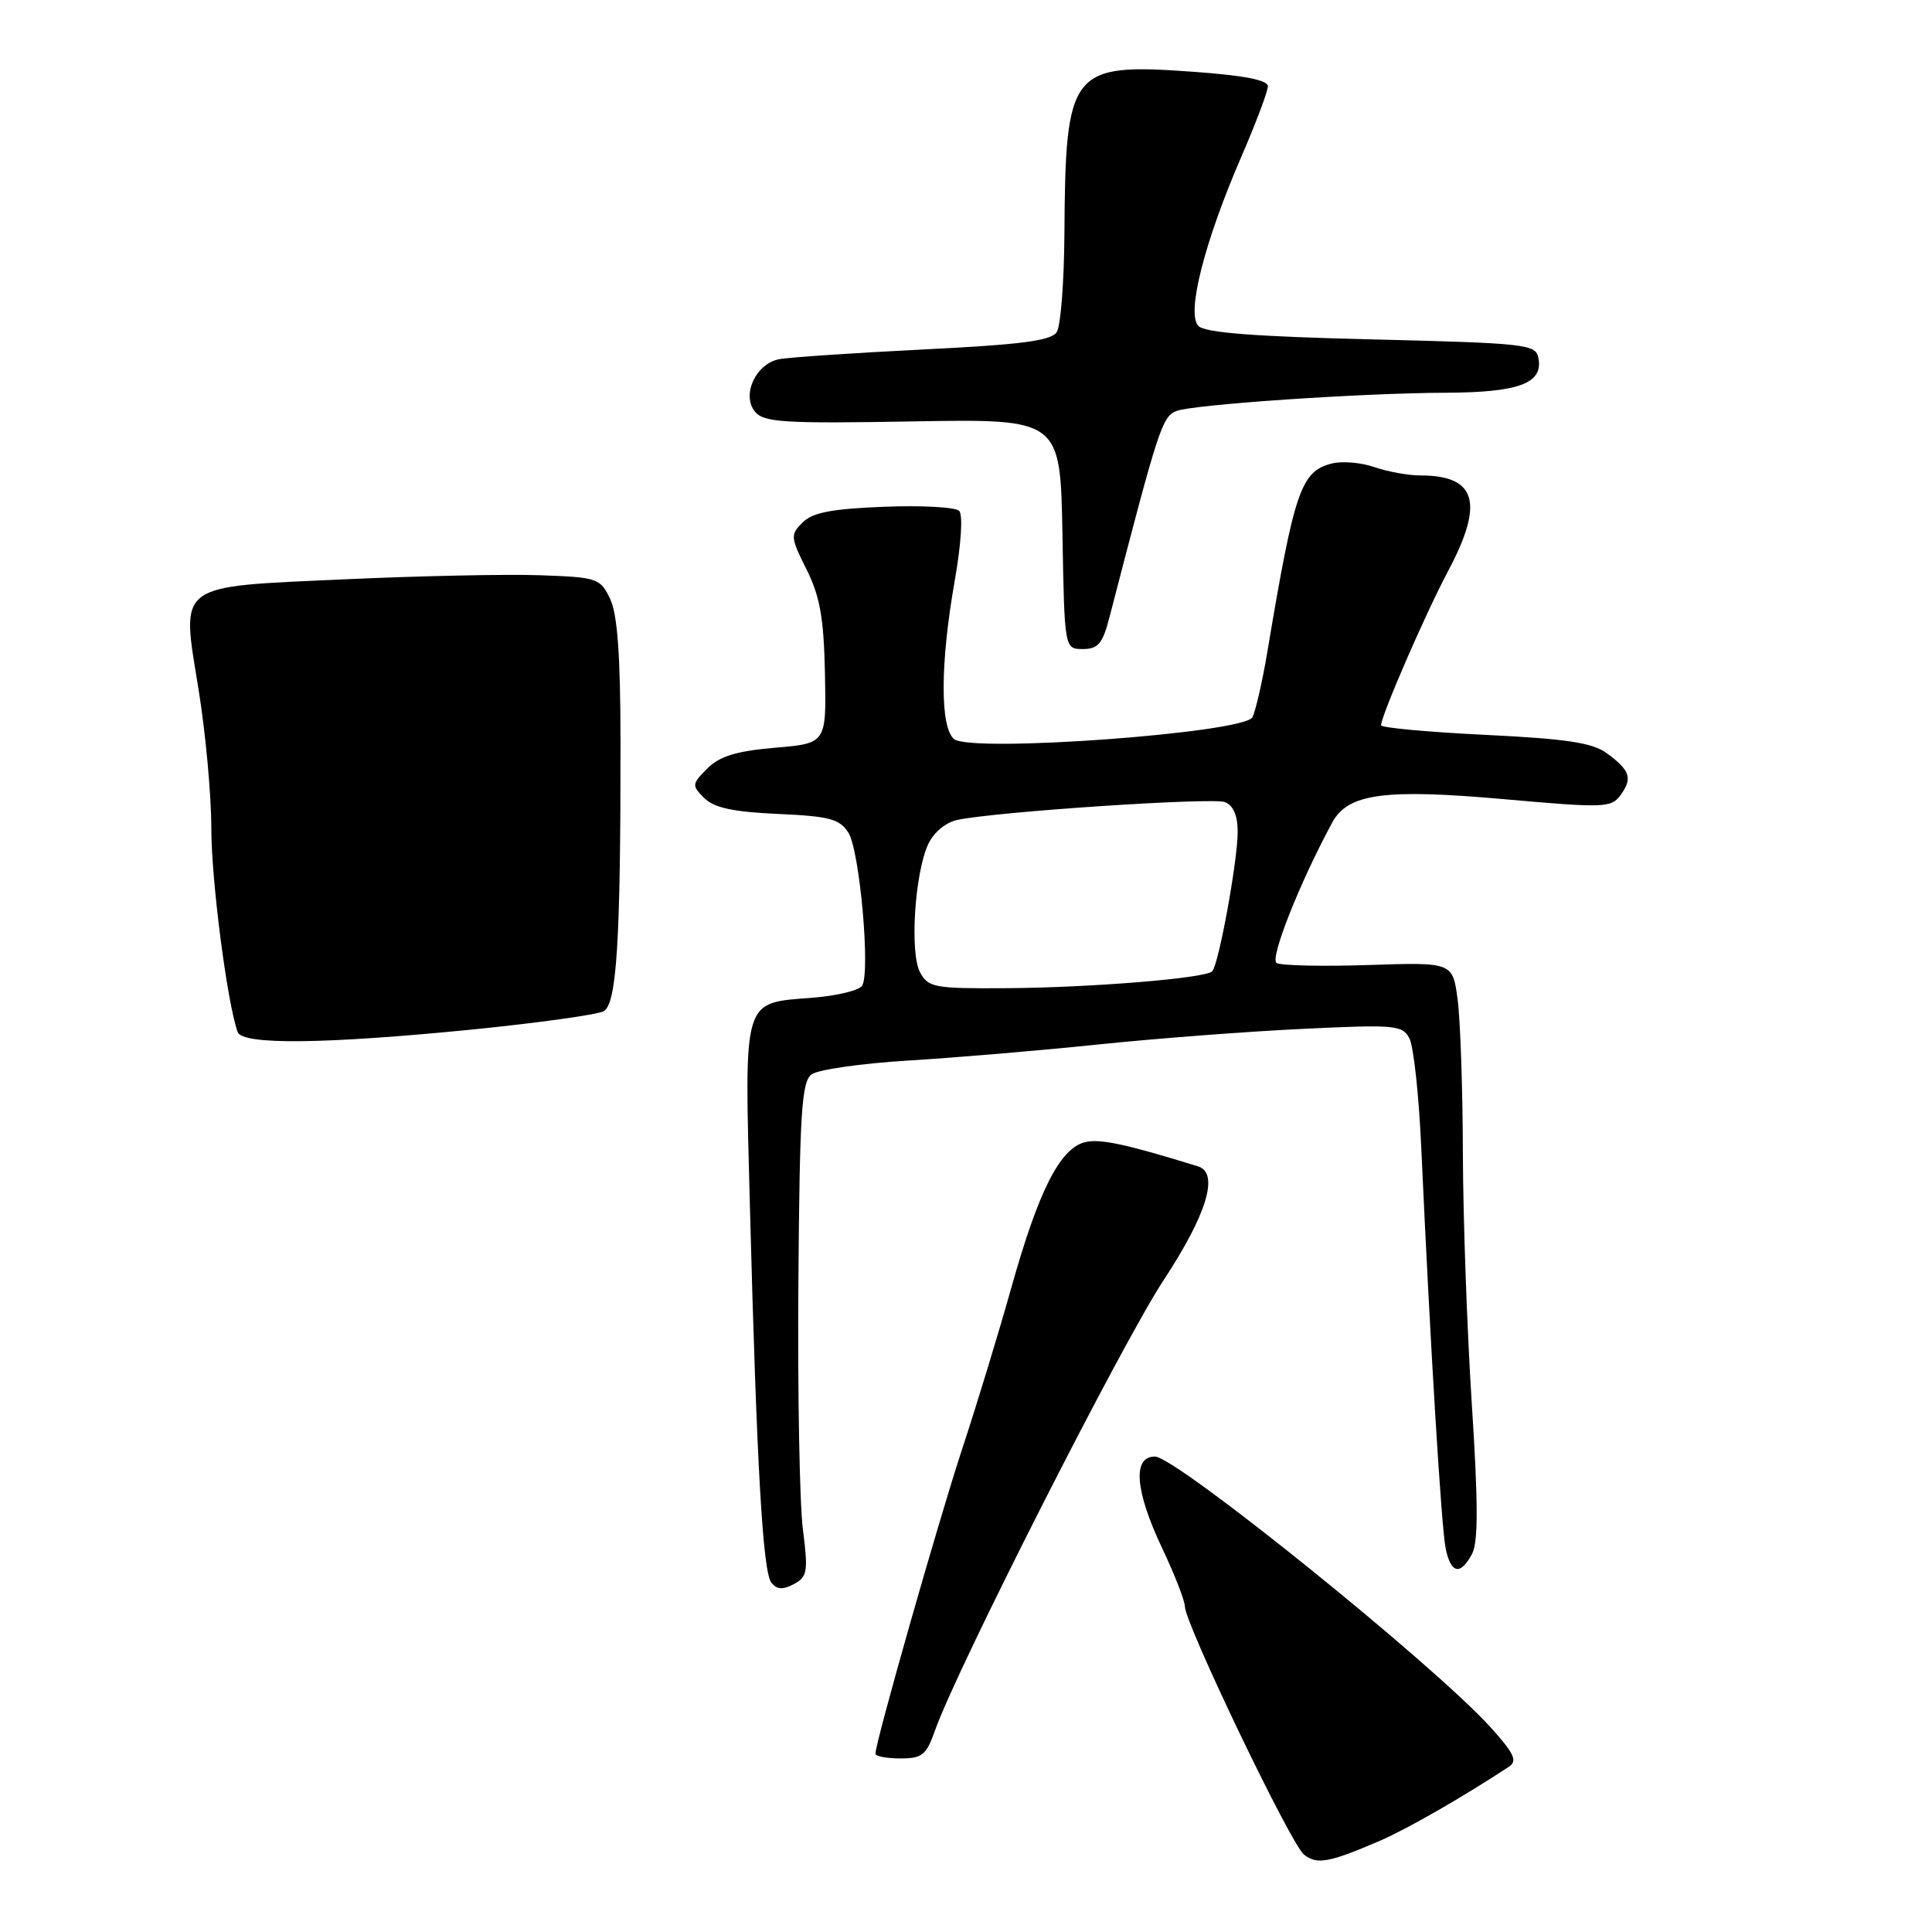 <?xml version="1.0" encoding="UTF-8" standalone="no"?>
<!DOCTYPE svg PUBLIC "-//W3C//DTD SVG 1.1//EN" "http://www.w3.org/Graphics/SVG/1.1/DTD/svg11.dtd" >
<svg xmlns="http://www.w3.org/2000/svg" xmlns:xlink="http://www.w3.org/1999/xlink" version="1.1" viewBox="0 0 256 256">
 <g >
 <path fill="currentColor"
d=" M 182.85 243.91 C 186.50 242.33 193.83 238.12 199.94 234.10 C 201.10 233.33 200.65 232.35 197.51 228.88 C 190.01 220.57 155.82 193.00 153.03 193.00 C 150.03 193.00 150.39 197.54 154.00 205.16 C 155.65 208.65 157.00 212.11 157.00 212.85 C 157.00 215.11 171.06 244.41 172.79 245.75 C 174.52 247.11 176.12 246.81 182.85 243.91 Z  M 123.91 229.25 C 126.75 221.18 148.66 178.02 154.17 169.65 C 159.92 160.92 161.58 155.43 158.75 154.55 C 149.15 151.58 145.72 150.85 143.75 151.35 C 140.46 152.17 137.62 157.77 134.05 170.47 C 132.37 176.47 129.43 186.13 127.51 191.94 C 124.34 201.58 116.00 230.86 116.00 232.37 C 116.00 232.72 117.48 233.00 119.30 233.00 C 122.21 233.00 122.75 232.56 123.91 229.25 Z  M 106.39 202.67 C 105.95 199.28 105.68 184.57 105.79 170.00 C 105.96 147.37 106.22 143.33 107.54 142.36 C 108.39 141.73 114.13 140.91 120.30 140.53 C 126.46 140.16 137.80 139.20 145.50 138.40 C 153.20 137.60 165.41 136.67 172.64 136.33 C 184.87 135.74 185.84 135.83 186.76 137.60 C 187.31 138.65 188.01 145.12 188.32 152.00 C 189.54 178.71 191.00 202.62 191.57 205.25 C 192.27 208.53 193.52 208.77 195.05 205.91 C 195.88 204.36 195.87 199.20 195.03 186.16 C 194.40 176.45 193.87 161.53 193.84 153.00 C 193.82 144.47 193.51 135.25 193.15 132.50 C 192.50 127.50 192.50 127.50 181.34 127.87 C 175.21 128.07 169.72 127.95 169.15 127.60 C 168.23 127.02 172.21 116.97 176.52 109.00 C 178.61 105.14 183.44 104.48 199.46 105.91 C 212.53 107.07 213.50 107.04 214.72 105.37 C 216.35 103.14 216.02 102.09 212.94 99.83 C 211.01 98.41 207.65 97.90 196.75 97.37 C 189.19 97.00 183.00 96.43 183.00 96.10 C 183.01 94.83 188.92 81.22 191.89 75.65 C 196.69 66.62 195.64 63.00 188.21 63.00 C 186.61 63.00 183.87 62.50 182.13 61.90 C 180.39 61.29 177.86 61.07 176.50 61.41 C 172.37 62.45 171.52 64.94 167.91 86.50 C 167.26 90.35 166.38 94.19 165.95 95.04 C 164.87 97.13 128.64 99.78 126.42 97.93 C 124.55 96.38 124.58 87.92 126.49 77.04 C 127.37 72.07 127.61 68.21 127.09 67.69 C 126.60 67.20 122.12 66.95 117.13 67.15 C 110.22 67.42 107.66 67.91 106.35 69.23 C 104.71 70.86 104.74 71.19 106.87 75.45 C 108.65 79.02 109.16 81.88 109.31 89.23 C 109.50 98.50 109.50 98.50 102.69 99.08 C 97.57 99.52 95.35 100.20 93.72 101.83 C 91.67 103.89 91.65 104.08 93.31 105.74 C 94.61 107.04 97.13 107.58 103.08 107.85 C 109.97 108.16 111.28 108.52 112.43 110.36 C 113.92 112.76 115.36 128.88 114.23 130.62 C 113.83 131.23 110.94 131.94 107.81 132.19 C 98.27 132.97 98.64 131.77 99.37 159.98 C 100.27 194.27 101.07 208.30 102.22 209.73 C 102.95 210.63 103.74 210.67 105.19 209.90 C 106.99 208.94 107.10 208.24 106.39 202.67 Z  M 62.56 136.42 C 71.32 135.54 79.16 134.45 79.99 133.99 C 81.72 133.02 82.24 124.68 82.22 98.35 C 82.21 86.80 81.82 81.39 80.84 79.35 C 79.53 76.61 79.17 76.49 71.49 76.22 C 67.10 76.07 55.51 76.31 45.75 76.76 C 23.10 77.79 24.01 77.11 26.31 91.36 C 27.24 97.09 28.00 105.36 28.00 109.76 C 28.00 116.62 30.10 132.88 31.49 136.75 C 32.11 138.48 42.98 138.36 62.56 136.42 Z  M 147.02 81.75 C 153.53 56.62 153.98 55.22 155.89 54.46 C 158.06 53.60 180.36 52.08 191.56 52.04 C 201.29 52.00 204.49 50.80 203.85 47.43 C 203.50 45.61 202.21 45.47 181.76 44.97 C 166.33 44.60 159.69 44.09 158.80 43.20 C 157.17 41.57 159.58 32.08 164.50 20.73 C 166.42 16.29 168.00 12.10 168.00 11.43 C 168.00 10.61 164.82 9.99 158.10 9.51 C 141.83 8.34 141.18 9.16 141.04 31.00 C 141.00 37.33 140.55 43.17 140.03 43.99 C 139.30 45.15 135.40 45.66 122.29 46.31 C 113.06 46.77 104.47 47.35 103.22 47.60 C 100.12 48.22 98.23 52.37 100.05 54.56 C 101.22 55.97 103.88 56.14 120.95 55.84 C 140.50 55.50 140.50 55.50 140.78 70.75 C 141.05 86.00 141.05 86.00 143.49 86.00 C 145.51 86.00 146.11 85.29 147.02 81.75 Z  M 121.91 128.83 C 120.53 126.25 121.20 115.71 123.00 111.84 C 123.73 110.29 125.32 108.96 126.87 108.64 C 132.11 107.54 160.63 105.65 162.30 106.28 C 163.42 106.72 164.00 108.05 164.00 110.22 C 164.00 114.05 161.48 127.85 160.62 128.71 C 159.70 129.63 144.50 130.87 133.29 130.94 C 123.80 131.00 122.99 130.85 121.91 128.83 Z "/>
</g>
</svg>